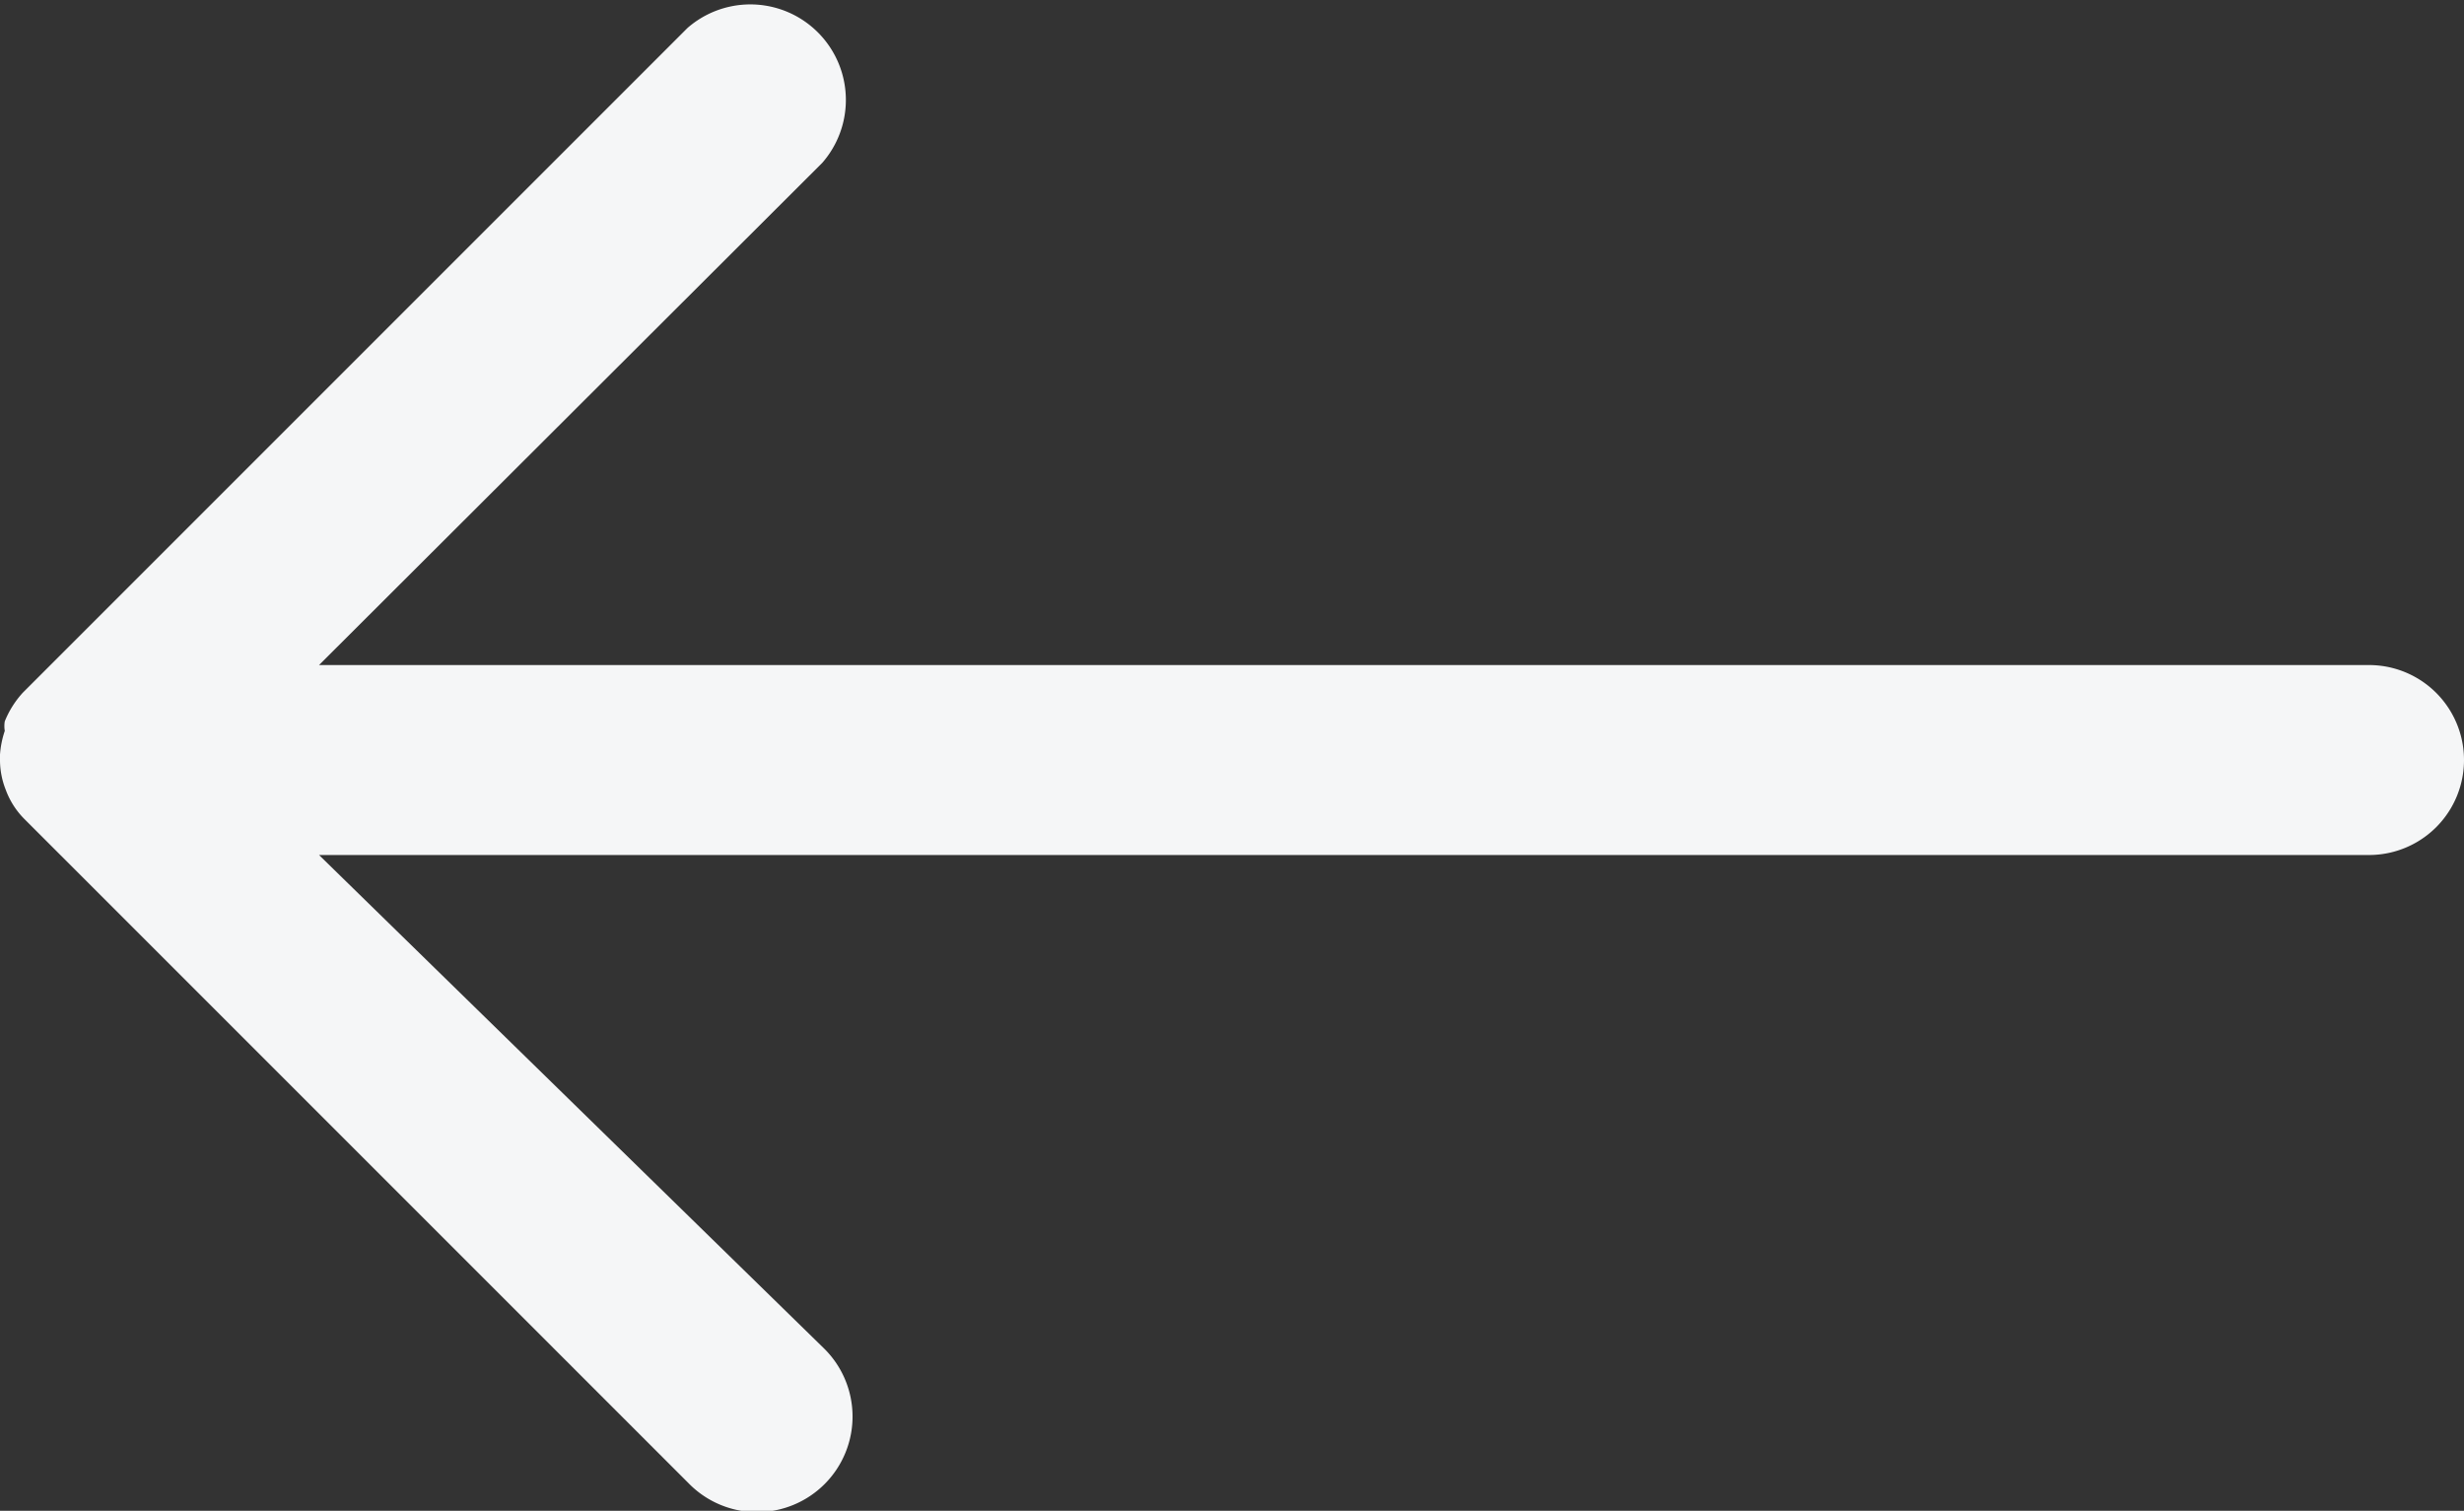 <svg xmlns="http://www.w3.org/2000/svg" width="25.788" height="15.811" viewBox="0 0 25.788 15.811">
  <rect x="0" y="0" width="25.788" height="15.811" fill="#333333" stroke="none"/>
  <path id="Path_140" data-name="Path 140" d="M27.844,14.956H6.389L11.656,9.7a1,1,0,0,0-1.411-1.411L3.289,15.245a.994.994,0,0,0-.189.3.3.3,0,0,0,0,.1.994.994,0,0,0-.05.248v.06a.845.845,0,0,0,.06.308h0a.845.845,0,0,0,.189.3h0l6.956,6.956A1,1,0,1,0,11.666,22.1L6.389,16.944H27.844a.994.994,0,0,0,0-1.988Z" transform="translate(-3.05 -7.996)" fill="#f5f6f7"/>
</svg>
